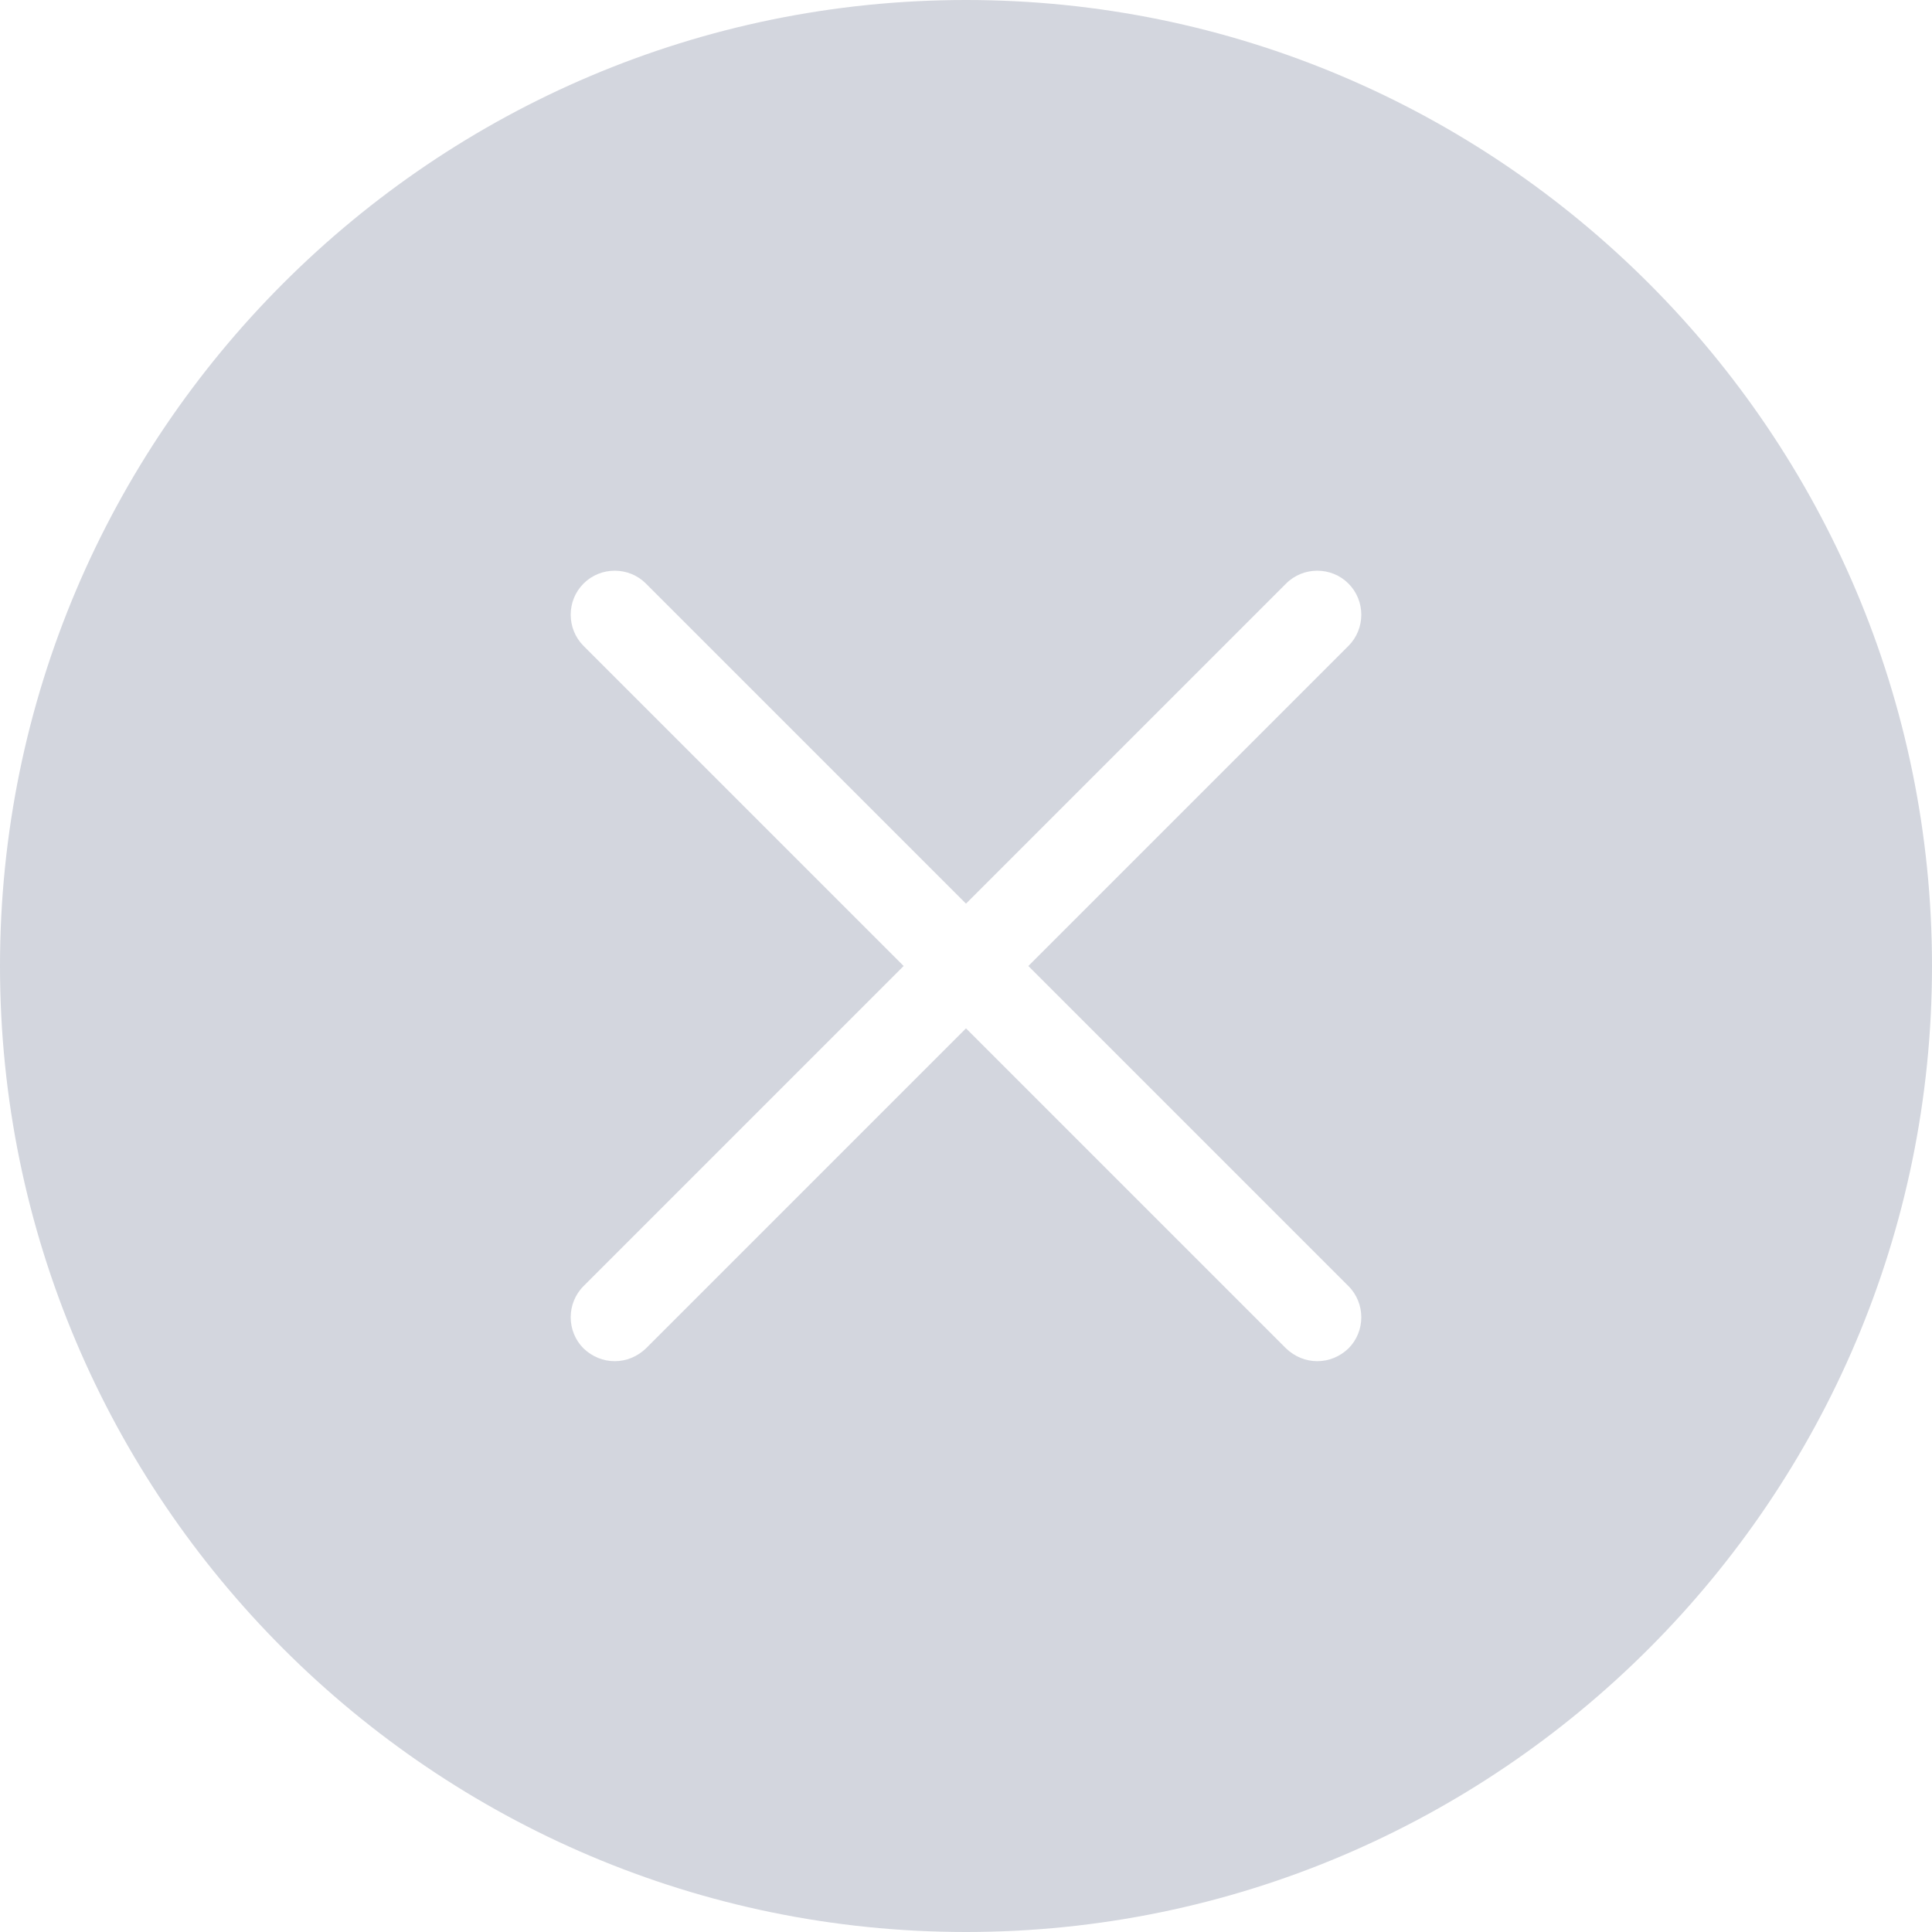 <?xml version="1.0" encoding="UTF-8"?>
<svg width="150px" height="150px" viewBox="0 0 150 150" version="1.1" xmlns="http://www.w3.org/2000/svg" xmlns:xlink="http://www.w3.org/1999/xlink">
  <!-- Generator: Sketch 53.2 (72643) - https://sketchapp.com -->
  <title>Cancel (Jade)</title>
  <desc>Created with Sketch.</desc>
  <g id="Cancel-(Jade)" stroke="none" stroke-width="1" fill="none" fill-rule="evenodd">
    <g id="icons8-cancel_filled" fill="#D3D6DE" fill-rule="nonzero">
      <path d="M75,0 C33.648,0 0,33.648 0,75 C0,116.352 33.648,150 75,150 C116.352,150 150,116.352 150,75 C150,33.648 116.352,0 75,0 Z M104.693,99.852 C106.023,101.182 106.023,103.364 104.693,104.693 C104.011,105.341 103.159,105.682 102.273,105.682 C101.386,105.682 100.534,105.341 99.852,104.693 L75,79.841 L50.148,104.693 C49.466,105.341 48.614,105.682 47.727,105.682 C46.841,105.682 45.989,105.341 45.307,104.693 C43.977,103.364 43.977,101.182 45.307,99.852 L70.159,75 L45.307,50.148 C43.977,48.818 43.977,46.636 45.307,45.307 C46.636,43.977 48.818,43.977 50.148,45.307 L75,70.159 L99.852,45.307 C101.182,43.977 103.364,43.977 104.693,45.307 C106.023,46.636 106.023,48.818 104.693,50.148 L79.841,75 L104.693,99.852 Z" id="Shape"></path>
    </g>
  </g>
</svg>
